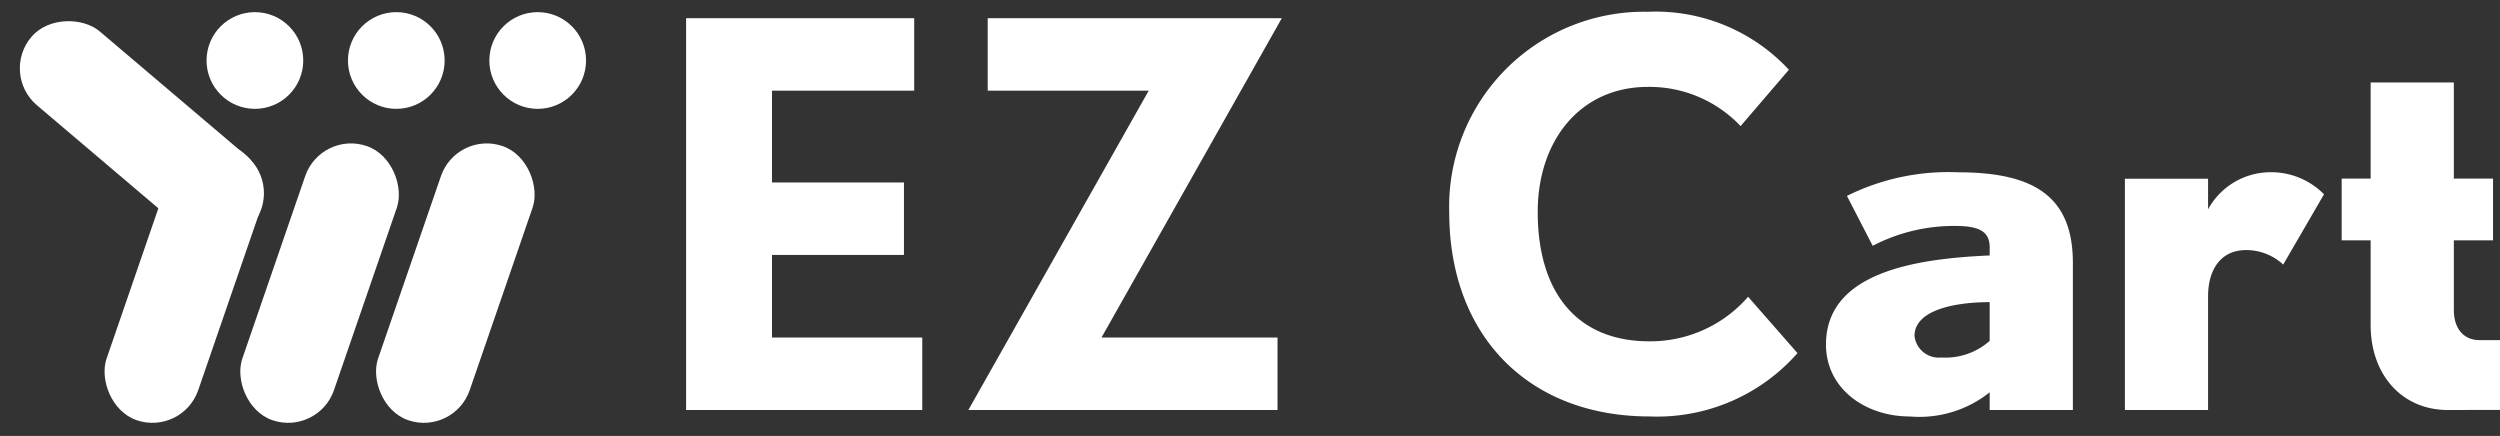<svg xmlns="http://www.w3.org/2000/svg" width="132.62" height="23.126" viewBox="0 0 132.62 23.126"><rect x="0" y="0" width="132.62" height="23.126" fill="#333333" stroke="none"/><defs><style>.a{isolation:isolate;}.b{fill:#fff;}</style></defs><g transform="translate(-778 -1037.022)"><g transform="translate(778 1037.022)"><g class="a" transform="translate(36.397 0.625)"><path class="b" d="M308.839,500.091V479.309h12.1v3.843h-7.544v4.869h7v3.843h-7v4.384h7.972v3.844Z" transform="translate(-308.839 -478.967)"/><path class="b" d="M335.811,496.248h9.338v3.844h-16.4l9.567-16.94h-8.541v-3.843h15.6Z" transform="translate(-313.776 -478.967)"/><path class="b" d="M373.287,500.32c-6.32,0-10.619-4.185-10.619-10.847A10.338,10.338,0,0,1,373.2,478.854a9.644,9.644,0,0,1,7.487,3.075l-2.562,2.989a6.65,6.65,0,0,0-4.925-2.079c-3.559,0-5.837,2.819-5.837,6.634,0,4.271,2.079,6.862,5.922,6.862a6.868,6.868,0,0,0,5.239-2.363l2.619,2.989A9.915,9.915,0,0,1,373.287,500.32Z" transform="translate(-322.187 -478.854)"/><path class="b" d="M397.927,502.786v-.939a5.971,5.971,0,0,1-4.242,1.281c-2.364,0-4.441-1.48-4.441-3.814,0-3.815,4.7-4.555,8.684-4.726v-.427c0-.854-.57-1.139-1.822-1.139a9.319,9.319,0,0,0-4.384,1.054l-1.367-2.648a12.083,12.083,0,0,1,5.894-1.252c4.071,0,6.092,1.309,6.092,4.811v7.8Zm0-5.722c-1.879,0-3.987.427-3.987,1.794A1.293,1.293,0,0,0,395.364,500a3.52,3.52,0,0,0,2.563-.882Z" transform="translate(-328.776 -481.661)"/><path class="b" d="M418.727,495.071a2.883,2.883,0,0,0-1.964-.769c-1.424,0-2.021,1.139-2.021,2.448v6.036h-4.412v-12.27h4.412v1.623a3.783,3.783,0,0,1,3.189-1.964,3.937,3.937,0,0,1,2.961,1.167Z" transform="translate(-334.005 -481.661)"/><path class="b" d="M431.258,501.218c-2.477,0-4.1-1.907-4.1-4.5v-4.5h-1.537v-3.274h1.537v-5.1h4.413v5.1h2.079v3.274h-2.079v3.7c0,.939.484,1.594,1.367,1.594h1.081v3.7Z" transform="translate(-337.797 -480.093)"/></g><g class="a" transform="translate(0 0)"><rect class="b" width="5.142" height="15.38" rx="2.571" transform="translate(24.229 6.911) rotate(19.013)"/><rect class="b" width="5.142" height="15.38" rx="2.571" transform="translate(17.028 6.911) rotate(19.013)"/><rect class="b" width="5.142" height="15.38" rx="2.571" transform="translate(9.827 6.911) rotate(19.013)"/><rect class="b" width="5.142" height="15.38" rx="2.571" transform="translate(0 3.921) rotate(-49.685)"/><circle class="b" cx="2.565" cy="2.565" r="2.565" transform="translate(10.957 0.644)"/><circle class="b" cx="2.565" cy="2.565" r="2.565" transform="translate(18.458 0.644)"/><circle class="b" cx="2.565" cy="2.565" r="2.565" transform="translate(25.959 0.644)"/></g></g></g></svg>